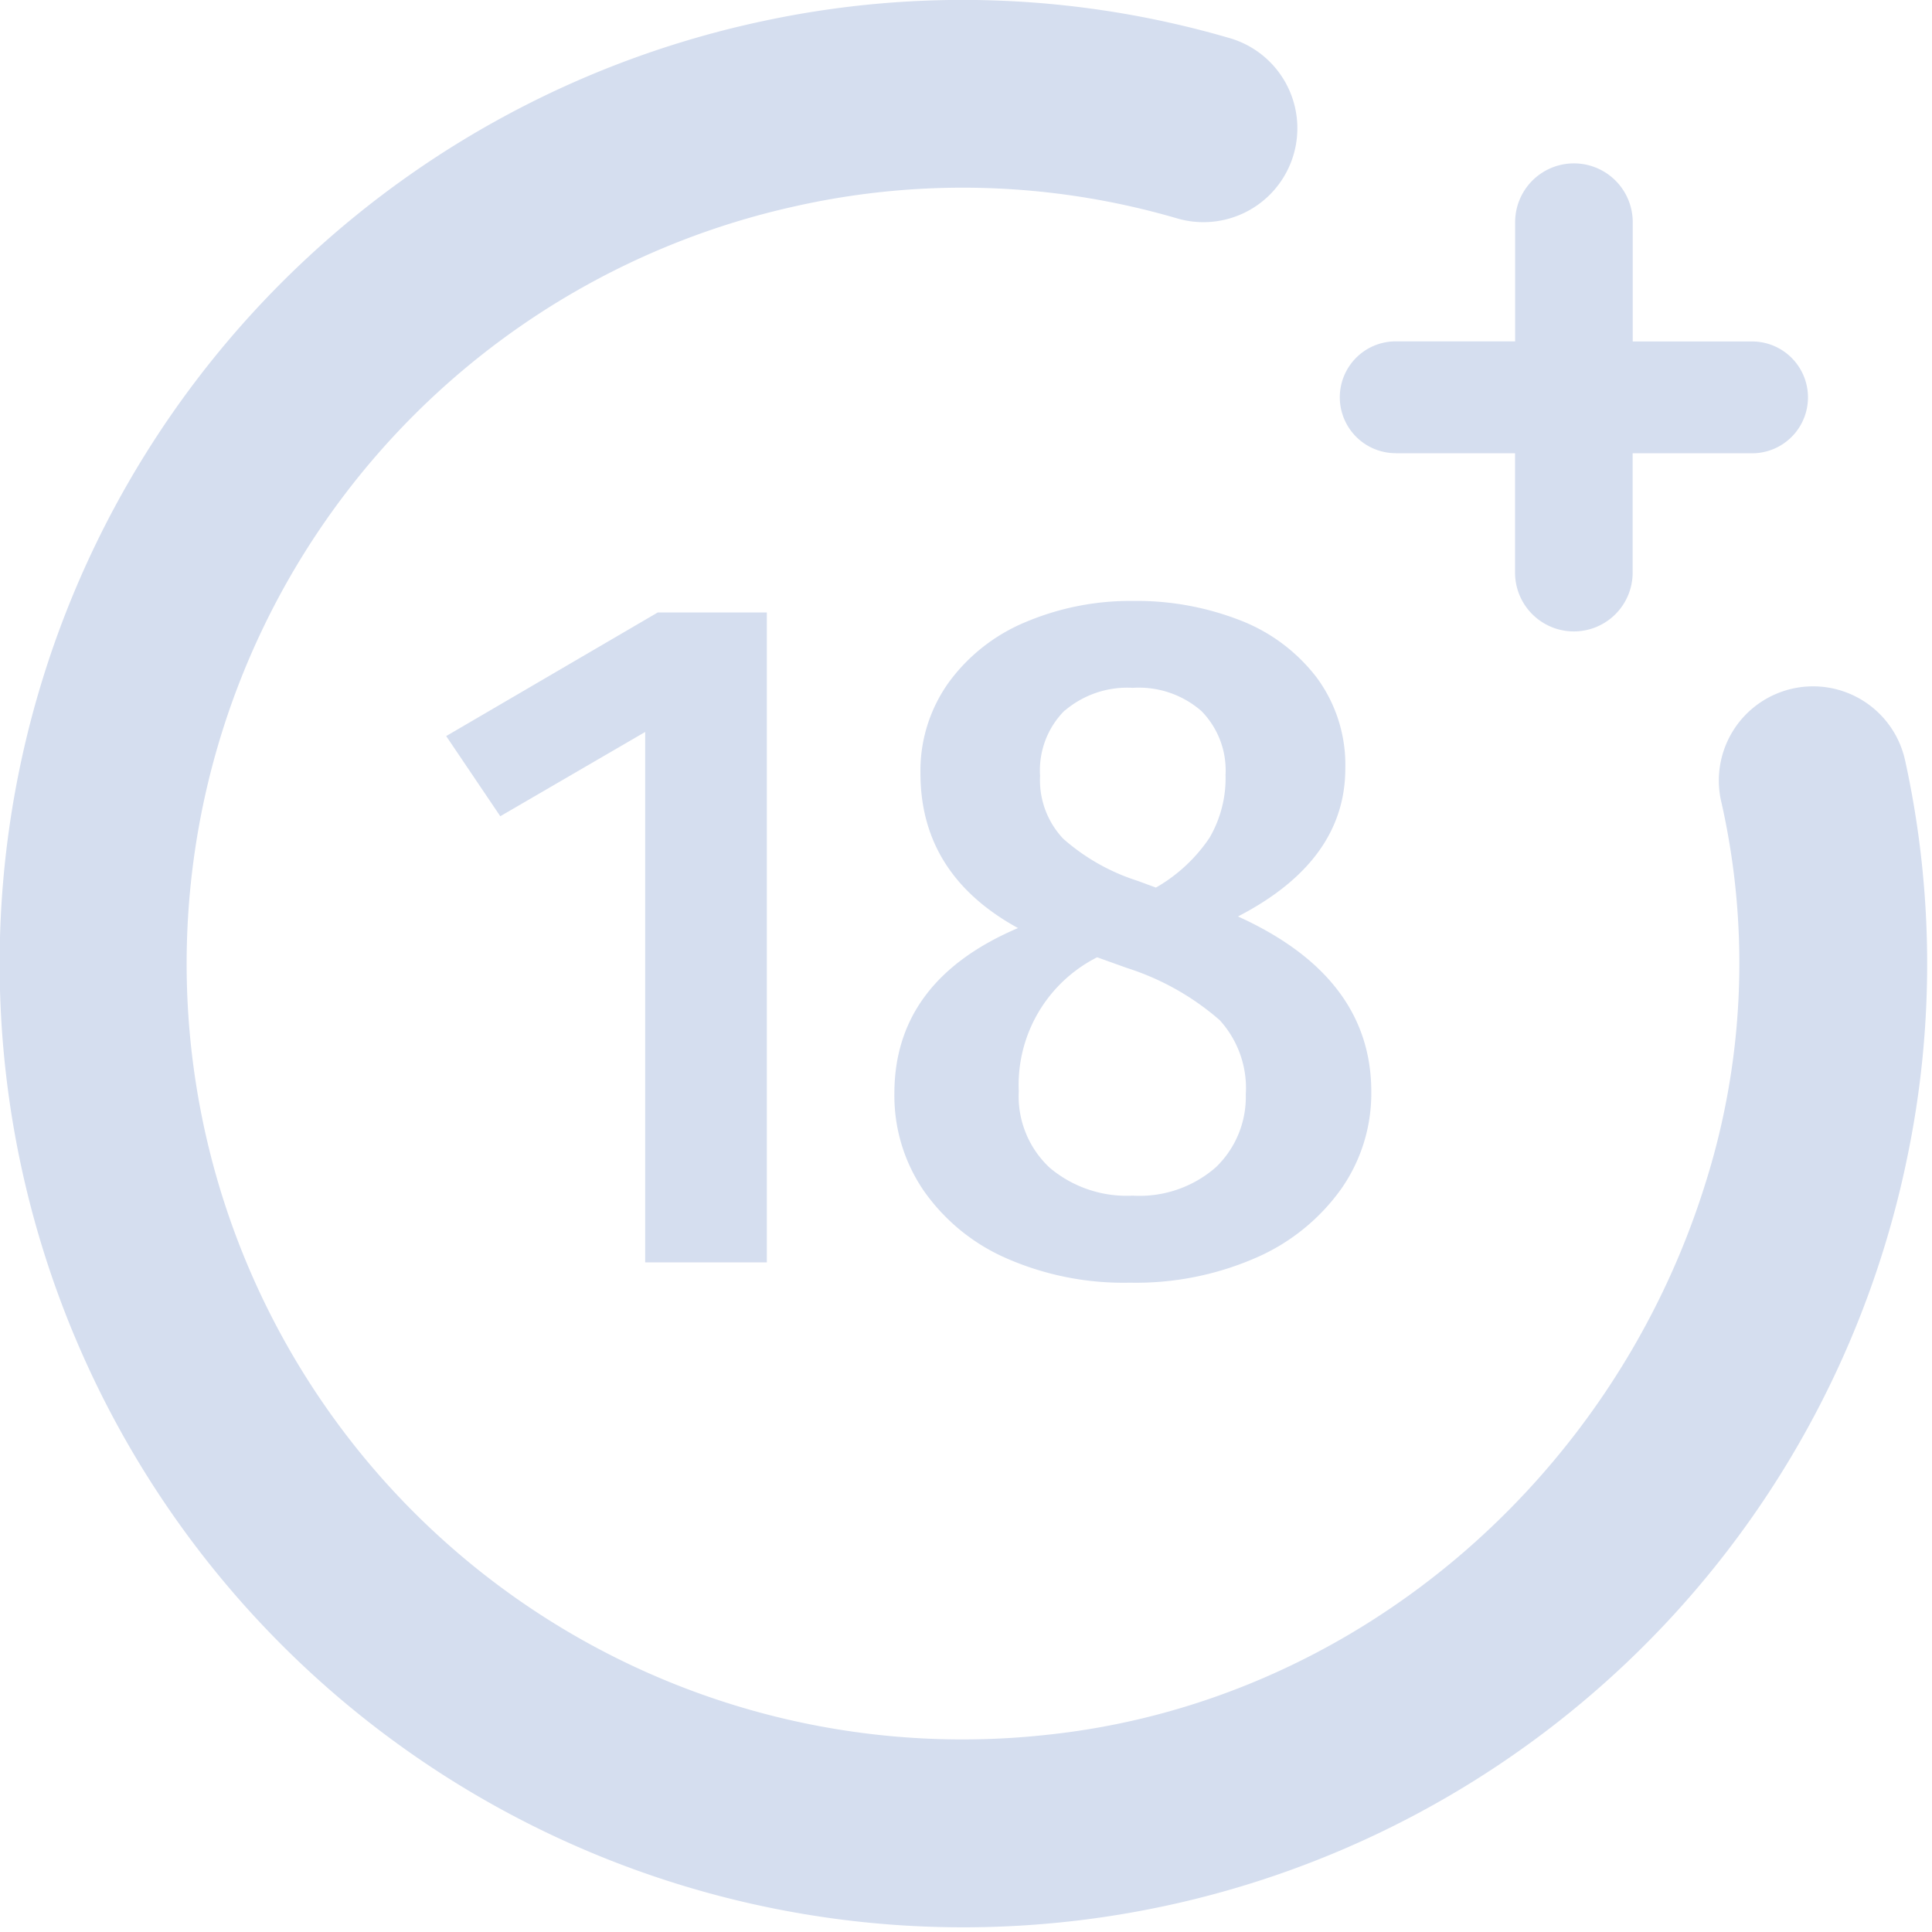 <svg xmlns="http://www.w3.org/2000/svg" xmlns:xlink="http://www.w3.org/1999/xlink" width="90" height="90" viewBox="0 0 90 90">
  <defs>
    <clipPath id="clip-path">
      <rect id="Rectangle_897" data-name="Rectangle 897" width="90" height="90" fill="#d5deef"/>
    </clipPath>
  </defs>
  <g id="Group_1155" data-name="Group 1155" transform="translate(0 0)">
    <g id="Group_1154" data-name="Group 1154" transform="translate(0 0)" clip-path="url(#clip-path)">
      <path id="Path_1170" data-name="Path 1170" d="M88.746,35.428a4.389,4.389,0,1,0-8.546,2,34.041,34.041,0,0,1-.805,17.848c-4.34,13.732-16.4,24.084-30.729,25.548a36.135,36.135,0,0,1-11.7-71.2,35.61,35.61,0,0,1,17.828.537,4.374,4.374,0,0,0,2.576-8.36A44.36,44.36,0,0,0,35.519.986a44.89,44.89,0,1,0,53.328,52.92,44.246,44.246,0,0,0-.1-18.478" transform="translate(0.002 0.001)" fill="#d5deef"/>
      <path id="Path_1171" data-name="Path 1171" d="M24,16.114h5.559v5.559a2.739,2.739,0,0,0,5.478,0V16.114H40.6a2.6,2.6,0,1,0,0-5.209H35.041V5.348a2.739,2.739,0,1,0-5.478,0V10.9H24a2.6,2.6,0,0,0,0,5.209" transform="translate(41.018 5.002)" fill="#d5deef"/>
      <path id="Path_1172" data-name="Path 1172" d="M22.063,40.058V9.782H16.979L7.126,15.539l2.52,3.734,6.75-3.926V40.058Z" transform="translate(13.659 18.75)" fill="#d5deef"/>
      <path id="Path_1173" data-name="Path 1173" d="M25.393,9.6a12.518,12.518,0,0,0-4.97.974,8.431,8.431,0,0,0-3.6,2.815A7.064,7.064,0,0,0,15.5,17.626q0,4.721,4.544,7.213-5.762,2.455-5.758,7.715a7.84,7.84,0,0,0,1.348,4.492A9.165,9.165,0,0,0,19.455,40.2a13.561,13.561,0,0,0,5.8,1.158,13.948,13.948,0,0,0,5.915-1.178,9.546,9.546,0,0,0,3.938-3.2,7.751,7.751,0,0,0,1.394-4.515q0-5.351-6.21-8.167,5-2.586,5-6.9a6.84,6.84,0,0,0-1.327-4.221A8.2,8.2,0,0,0,30.387,10.5,13.259,13.259,0,0,0,25.393,9.6m-3.171,5.11a4.494,4.494,0,0,1,3.171-1.062,4.426,4.426,0,0,1,3.2,1.085A3.947,3.947,0,0,1,29.713,17.7a5.524,5.524,0,0,1-.744,2.928,7.477,7.477,0,0,1-2.5,2.325l-.855-.315a9.65,9.65,0,0,1-3.462-1.96,3.969,3.969,0,0,1-1.079-2.931,3.94,3.94,0,0,1,1.146-3.045m8.435,17.836a4.538,4.538,0,0,1-1.394,3.445,5.4,5.4,0,0,1-3.871,1.321,5.568,5.568,0,0,1-3.868-1.3,4.552,4.552,0,0,1-1.441-3.561A6.661,6.661,0,0,1,23.731,26.2l1.394.5a12.191,12.191,0,0,1,4.317,2.43,4.7,4.7,0,0,1,1.216,3.421" transform="translate(27.378 18.394)" fill="#d5deef"/>
    </g>
  </g>
</svg>
